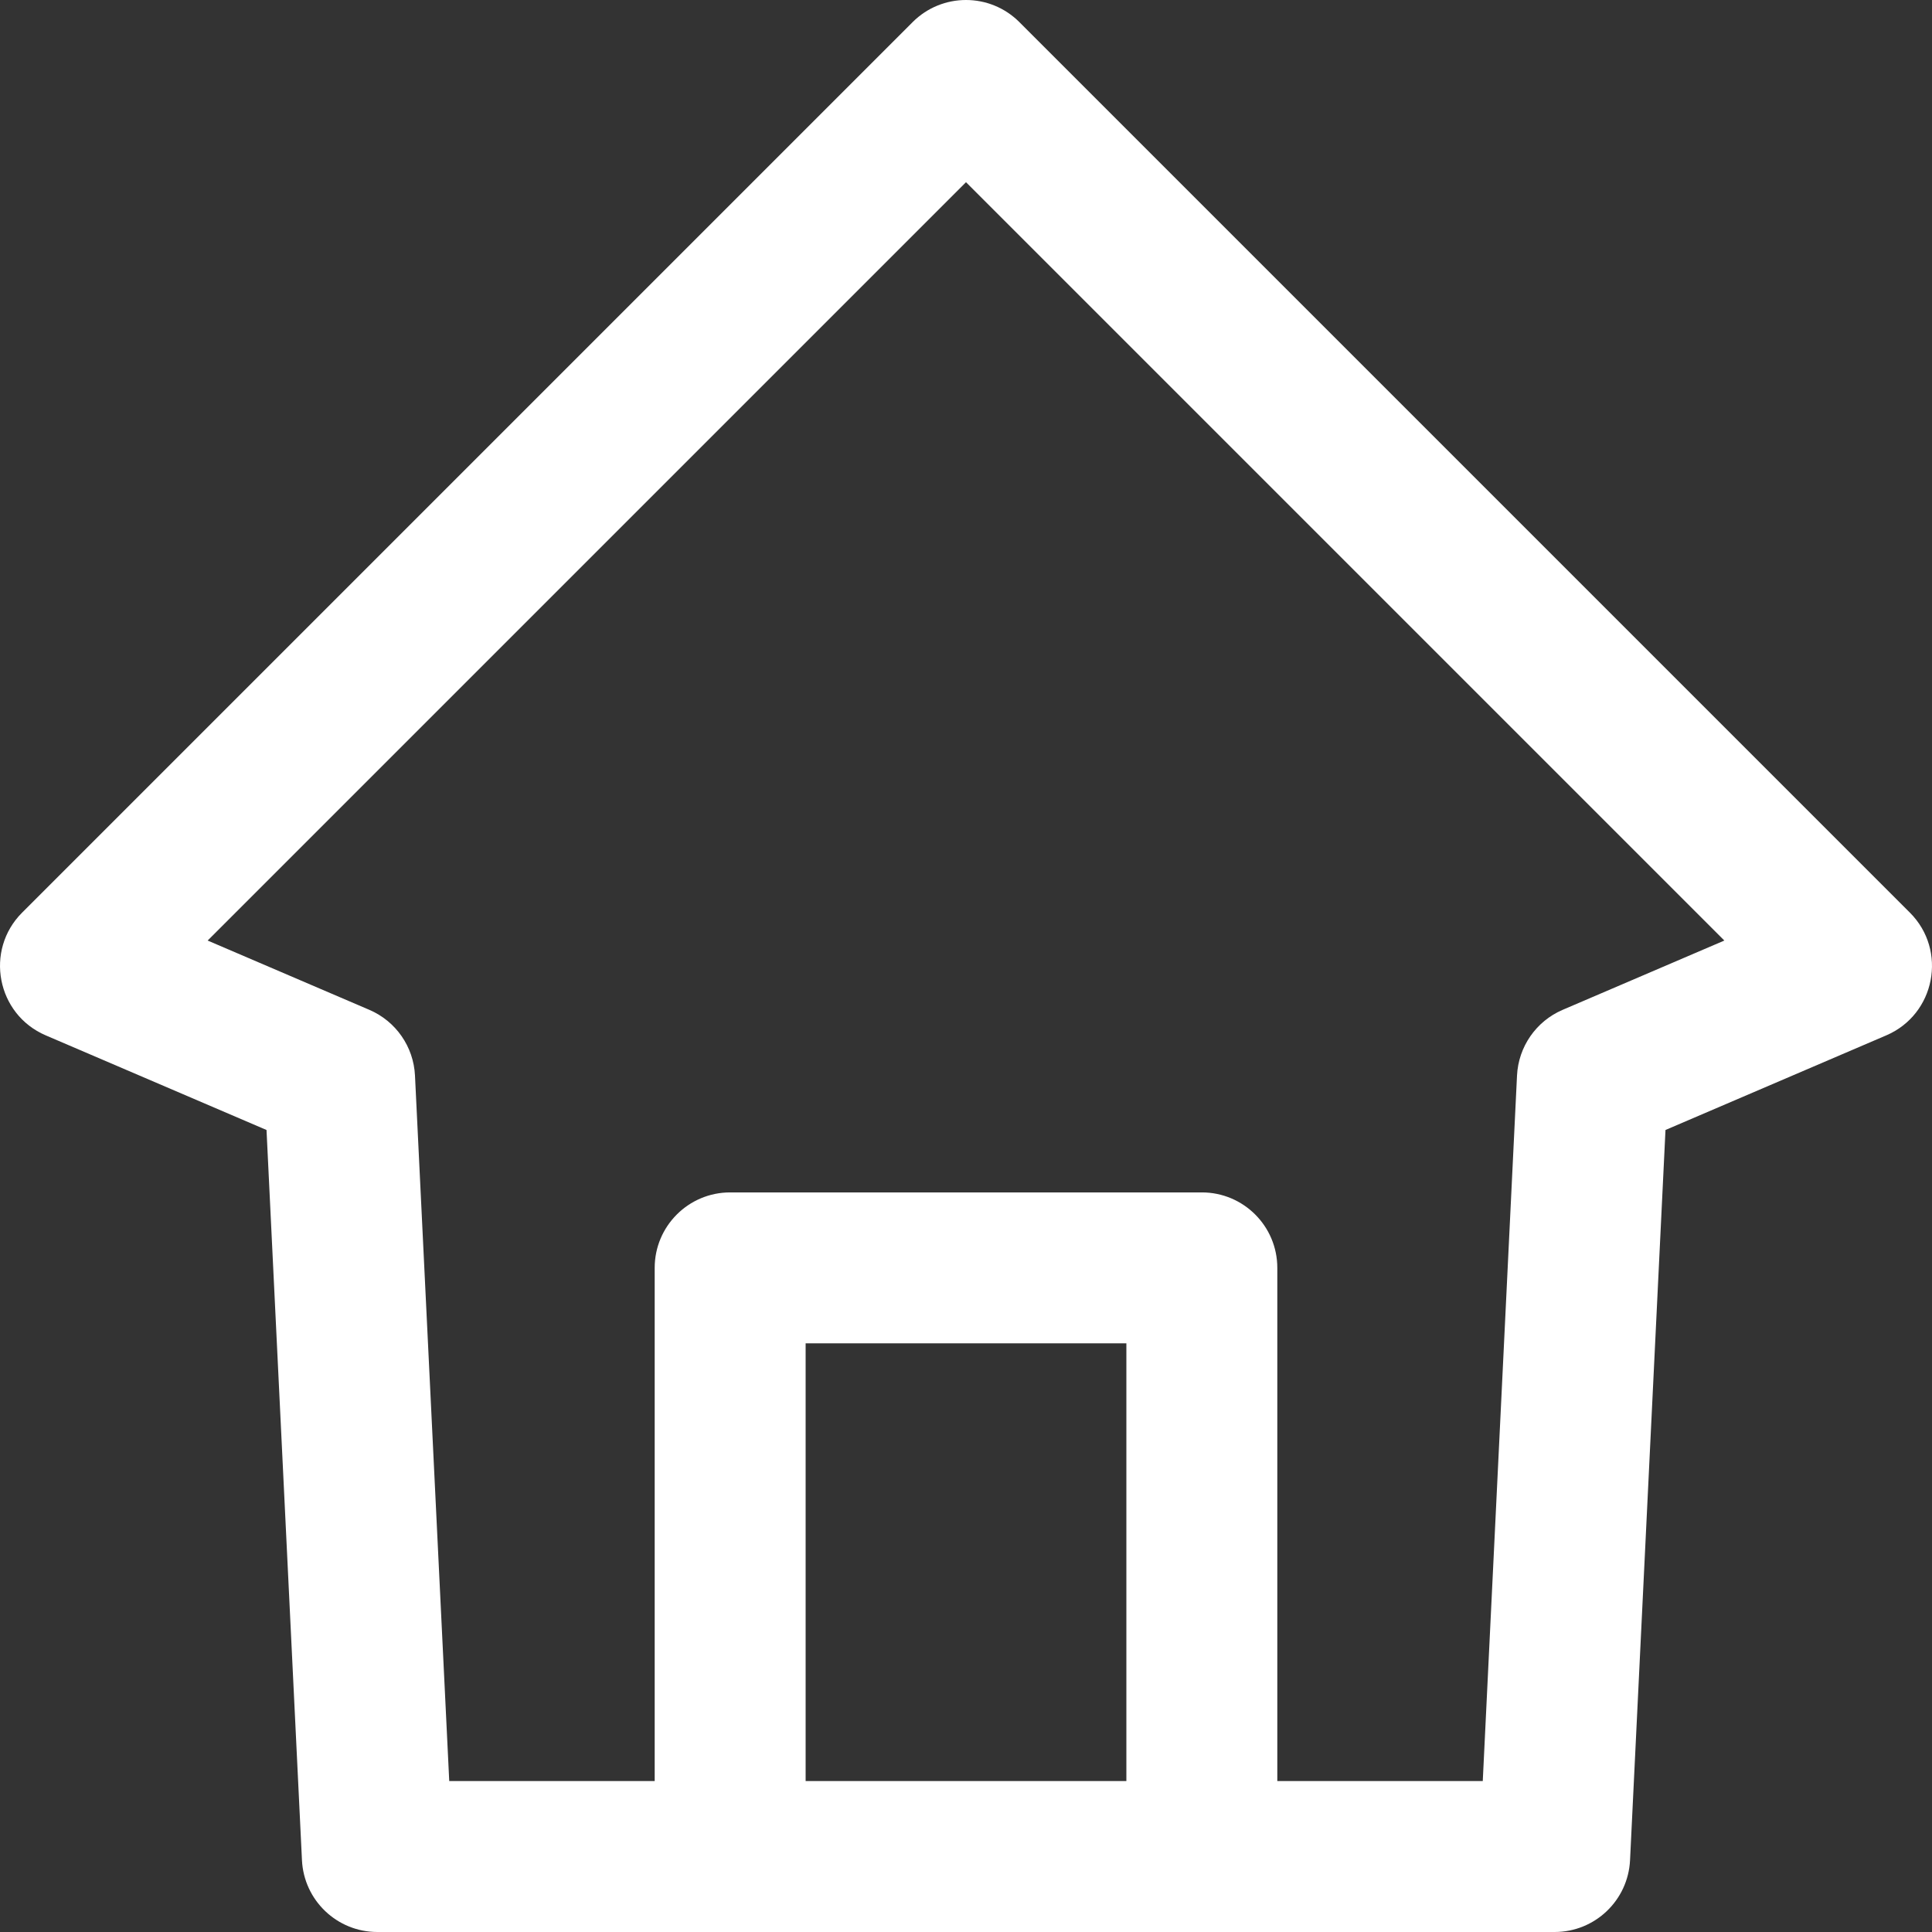 <svg id="Capa_1" enable-background="new 0 0 512 512" height="512" viewBox="0 0 512 512" width="512" xmlns="http://www.w3.org/2000/svg" xmlns:xlink="http://www.w3.org/1999/xlink"><rect x="0" y="0" width="512" height="512" fill="#333333" stroke="none"/><linearGradient id="SVGID_1_" gradientUnits="userSpaceOnUse" x1="0" x2="512" y1="256" y2="256"><stop offset="0" stop-color="#fff"/><stop offset="1" stop-color="#fff"/></linearGradient><path d="m506.144 241.858-236.002-236c-7.811-7.811-20.474-7.811-28.284 0l-236.002 236c-9.989 9.991-6.738 26.953 6.264 32.525l58.509 25.075 9.394 193.512c.515 10.656 9.306 19.03 19.975 19.03h312.003c10.669 0 19.46-8.374 19.977-19.03l9.394-193.512 58.509-25.075c12.985-5.565 16.265-22.522 6.263-32.525zm-207.644 230.142h-85.001v-115.999h85.001zm115.623-204.383c-7.031 3.013-11.727 9.772-12.098 17.413l-9.077 186.97h-54.448v-135.999c0-11.046-8.954-20-20-20h-125.001c-11.046 0-20 8.954-20 20v135.999h-54.447l-9.076-186.97c-.371-7.641-5.067-14.4-12.098-17.413l-42.848-18.363 200.97-200.969 200.971 200.97z" fill='#fff'/></svg>